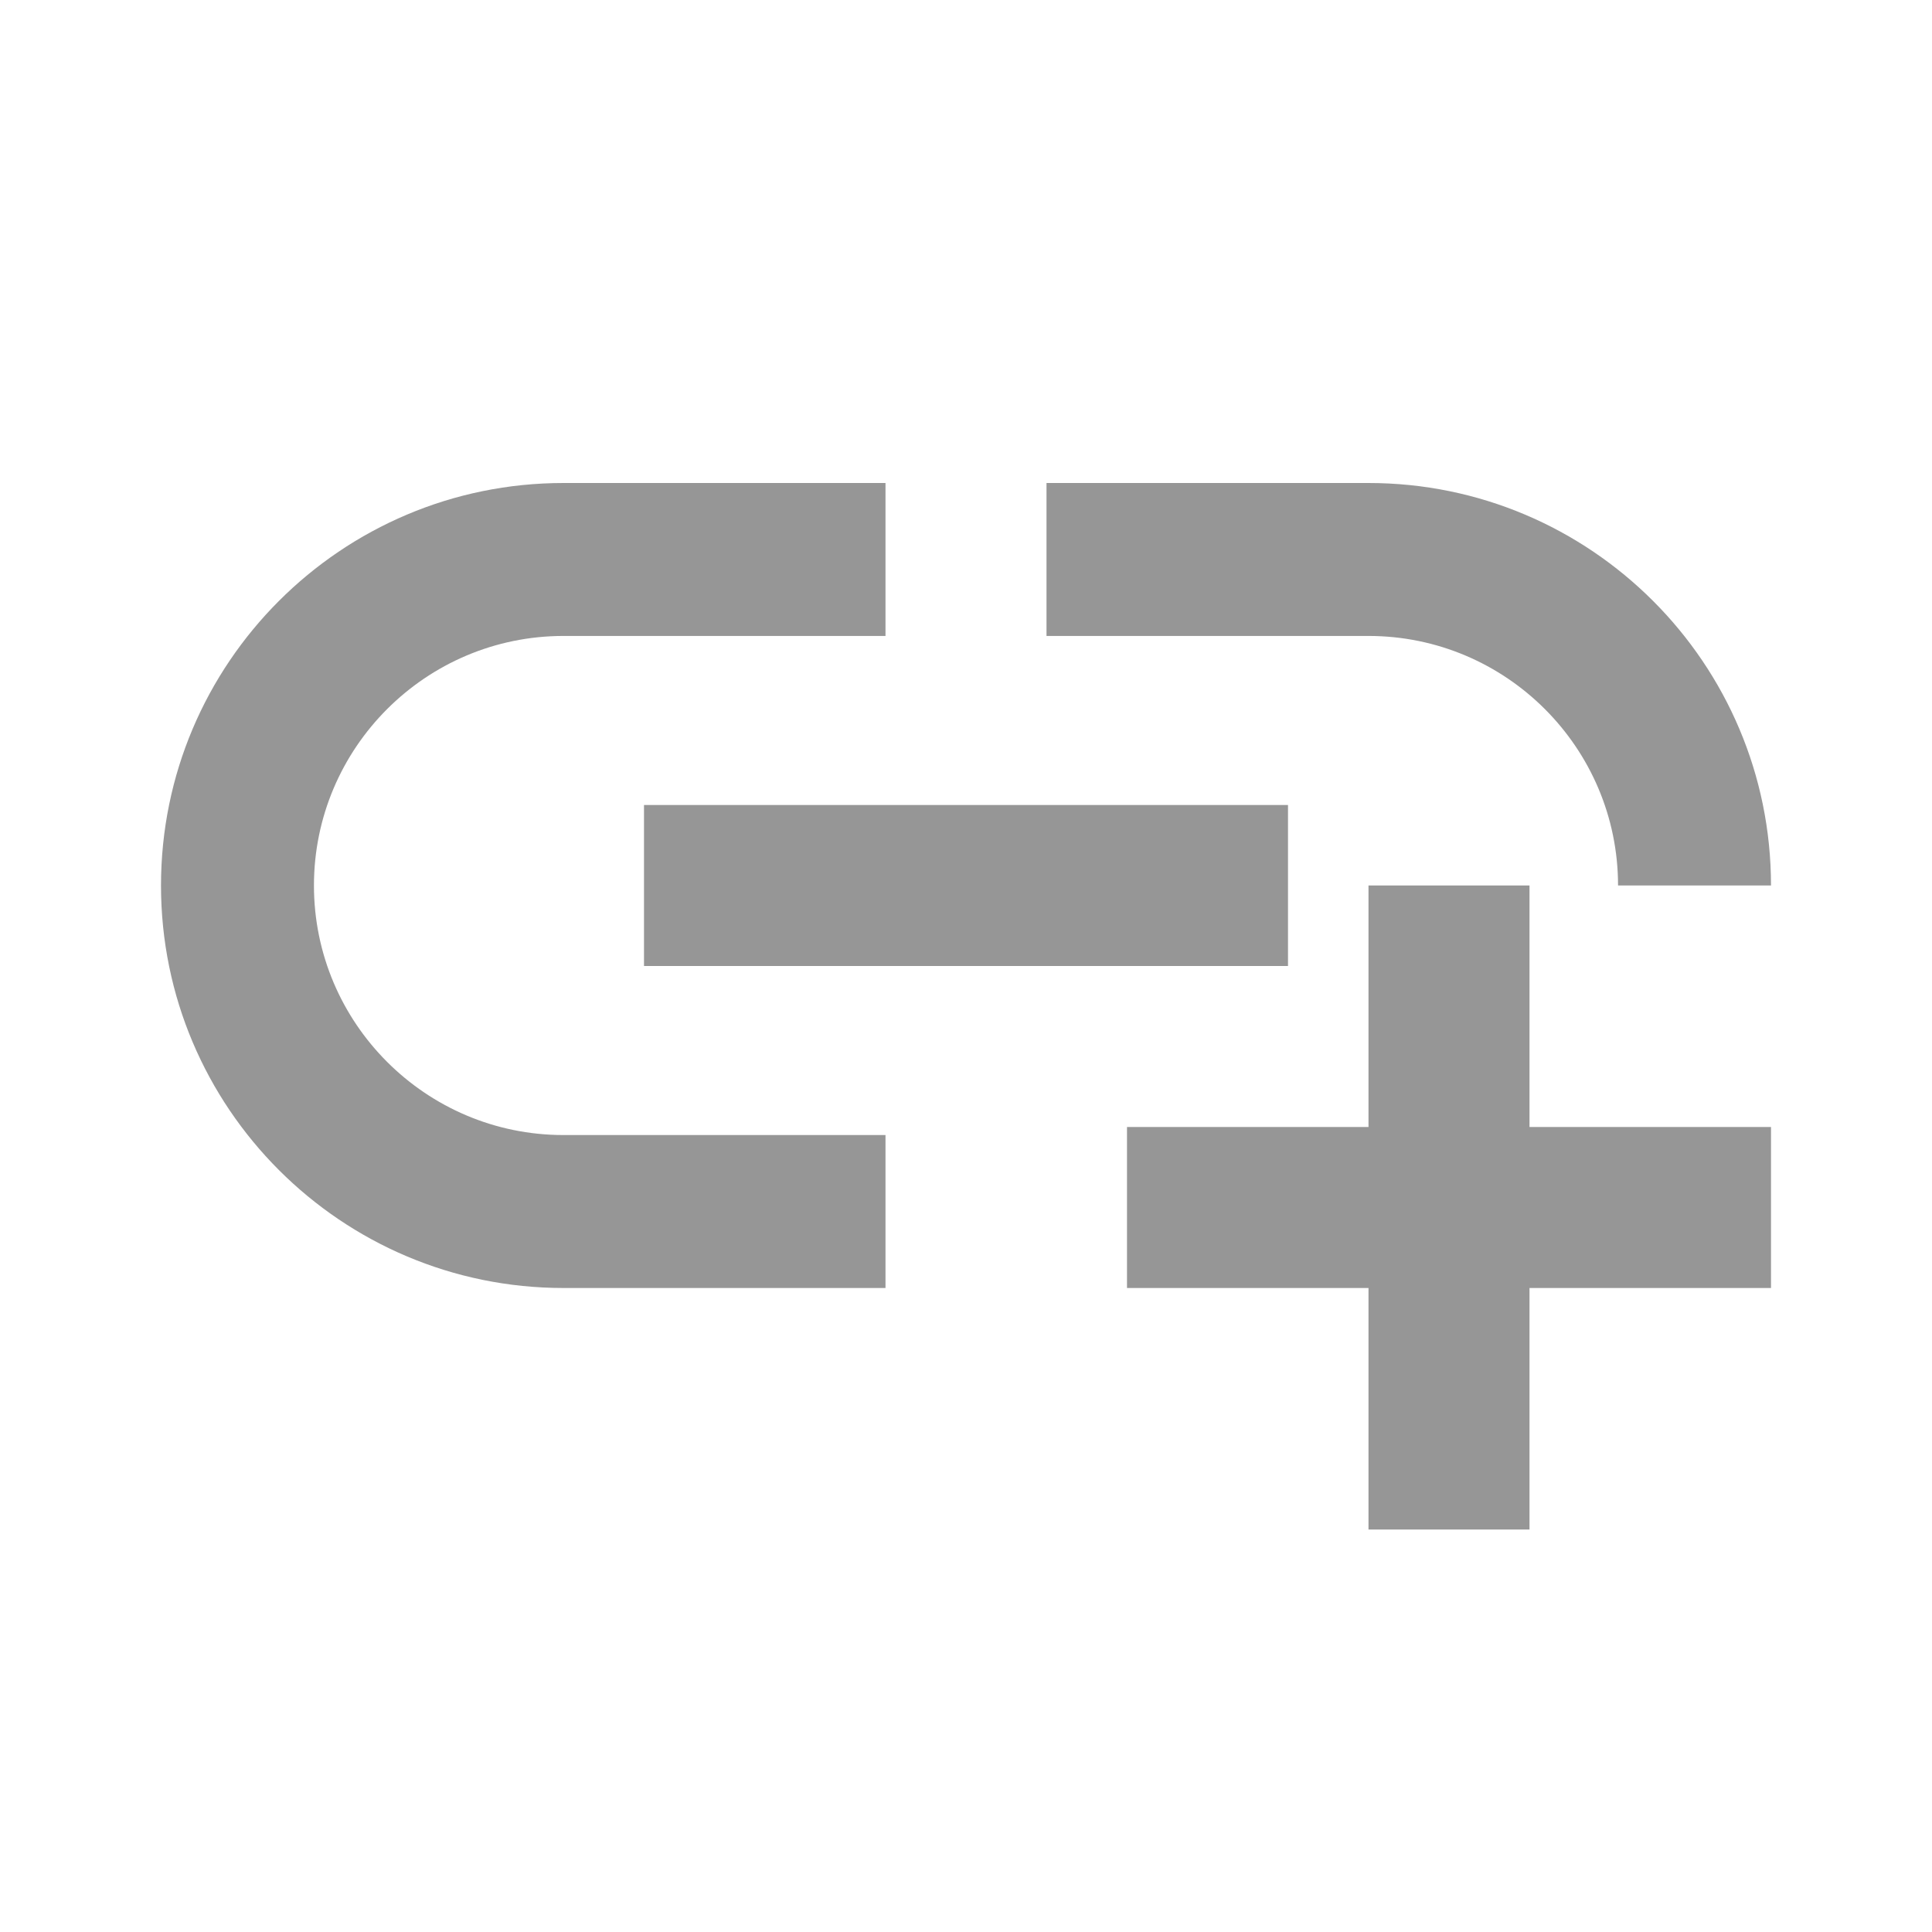 <svg width="24" height="24" viewBox="0 0 24 24" fill="none" xmlns="http://www.w3.org/2000/svg">
<path d="M8 10H16V12H8V10ZM20.1 11H22C22 8.24 19.76 6 17 6H13V7.9H17C18.71 7.9 20.1 9.29 20.1 11ZM3.9 11C3.9 9.29 5.29 7.9 7 7.9H11V6H7C4.24 6 2 8.24 2 11C2 13.76 4.24 16 7 16H11V14.1H7C5.29 14.1 3.9 12.71 3.9 11ZM19 11H17V14H14V16H17V19H19V16H22V14H19V11Z" fill="#969696"/>
</svg>
